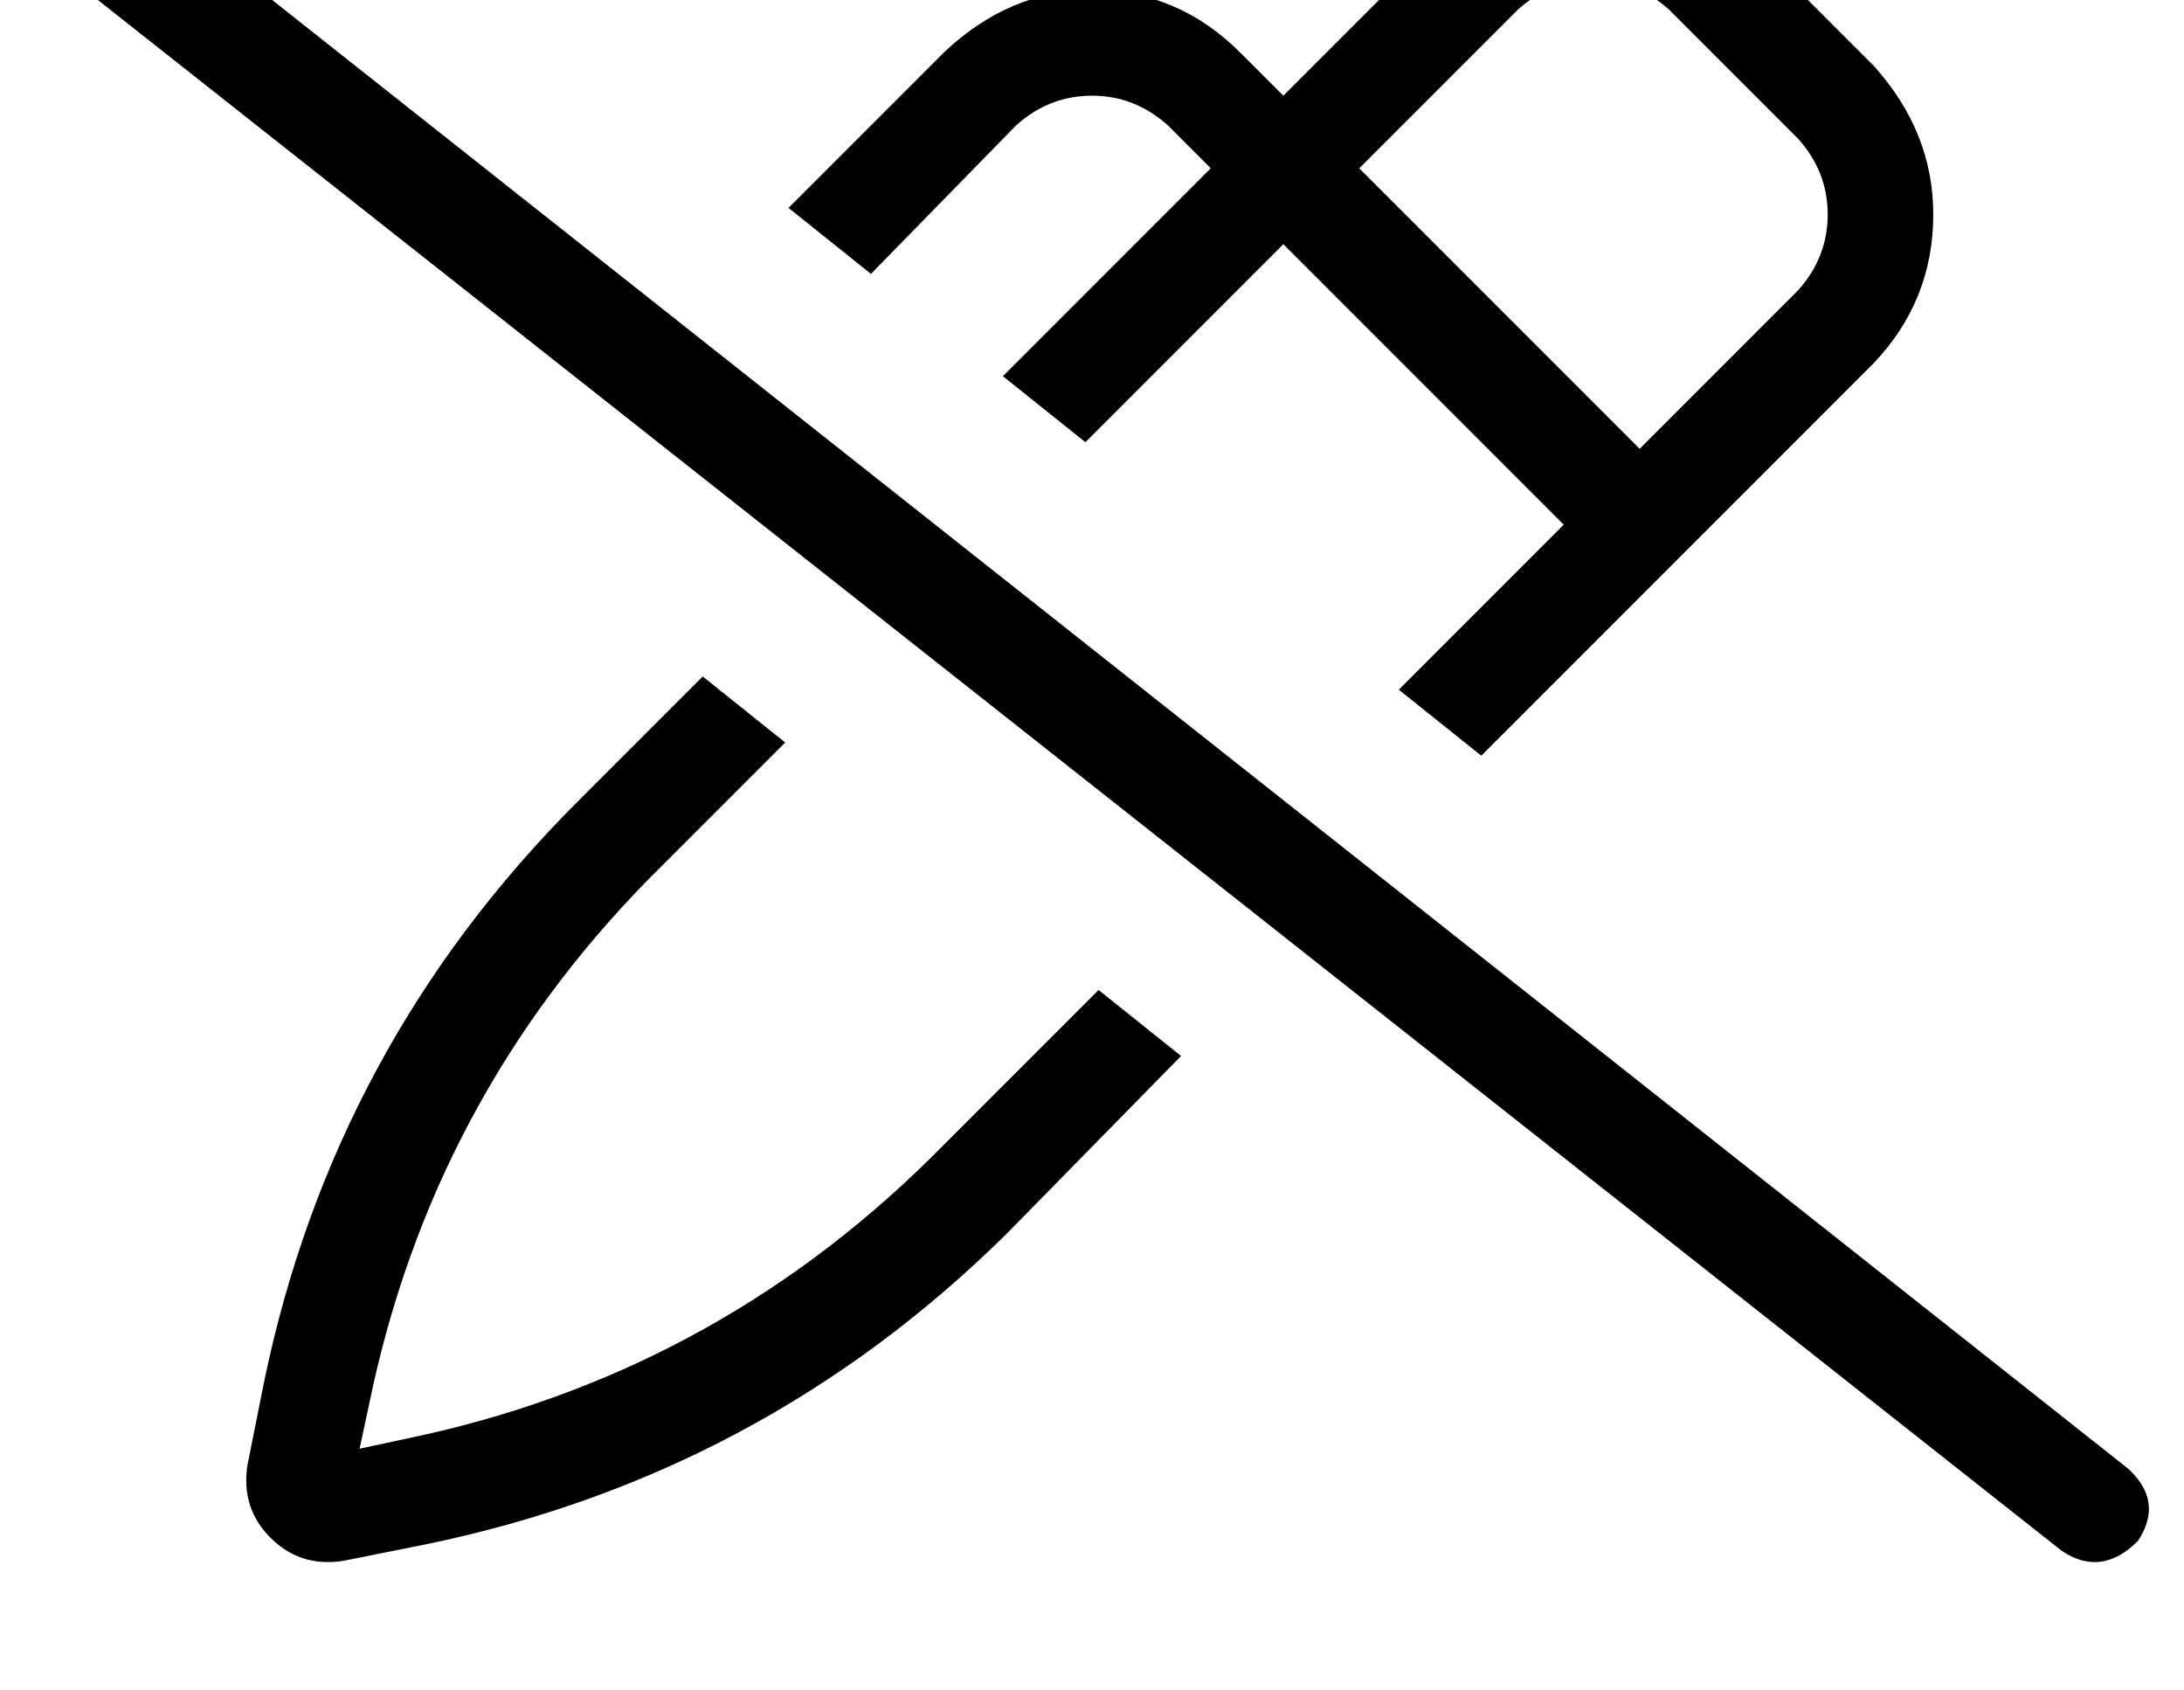 <?xml version="1.0" standalone="no"?>
<!DOCTYPE svg PUBLIC "-//W3C//DTD SVG 1.1//EN" "http://www.w3.org/Graphics/SVG/1.1/DTD/svg11.dtd" >
<svg xmlns="http://www.w3.org/2000/svg" xmlns:xlink="http://www.w3.org/1999/xlink" version="1.1" viewBox="-11 0 662 512">
   <path fill="currentColor"
d="M26 -36q-12 -7 -23 3q-8 12 3 23l608 480v0q12 8 23 -3q8 -12 -3 -22l-608 -481v0zM557 110q18 -19 18 -45v0v0q0 -25 -18 -45l-40 -40v0q-19 -18 -45 -18q-25 0 -45 18l-49 49v0l-13 -13v0q-19 -19 -45 -19q-25 0 -45 19l-47 47v0l25 20v0l44 -45v0q10 -9 23 -9t23 9
l13 13v0l-63 63v0l25 20v0l60 -60v0l85 85v0l-50 50v0l25 20v0l119 -119v0zM322 300l-51 51l51 -51l-51 51q-67 66 -159 85l-14 3v0l3 -14v0q19 -92 85 -159l41 -41v0l-25 -20v0l-38 38v0q-74 74 -95 176l-5 25v0q-2 13 7 22t22 7l25 -5v0q102 -21 176 -94l53 -54v0l-25 -20
v0zM449 3q10 -9 23 -9v0v0q13 0 23 9l39 39v0q9 10 9 23t-9 23l-48 48v0l-85 -85v0l48 -48v0z" />
</svg>
